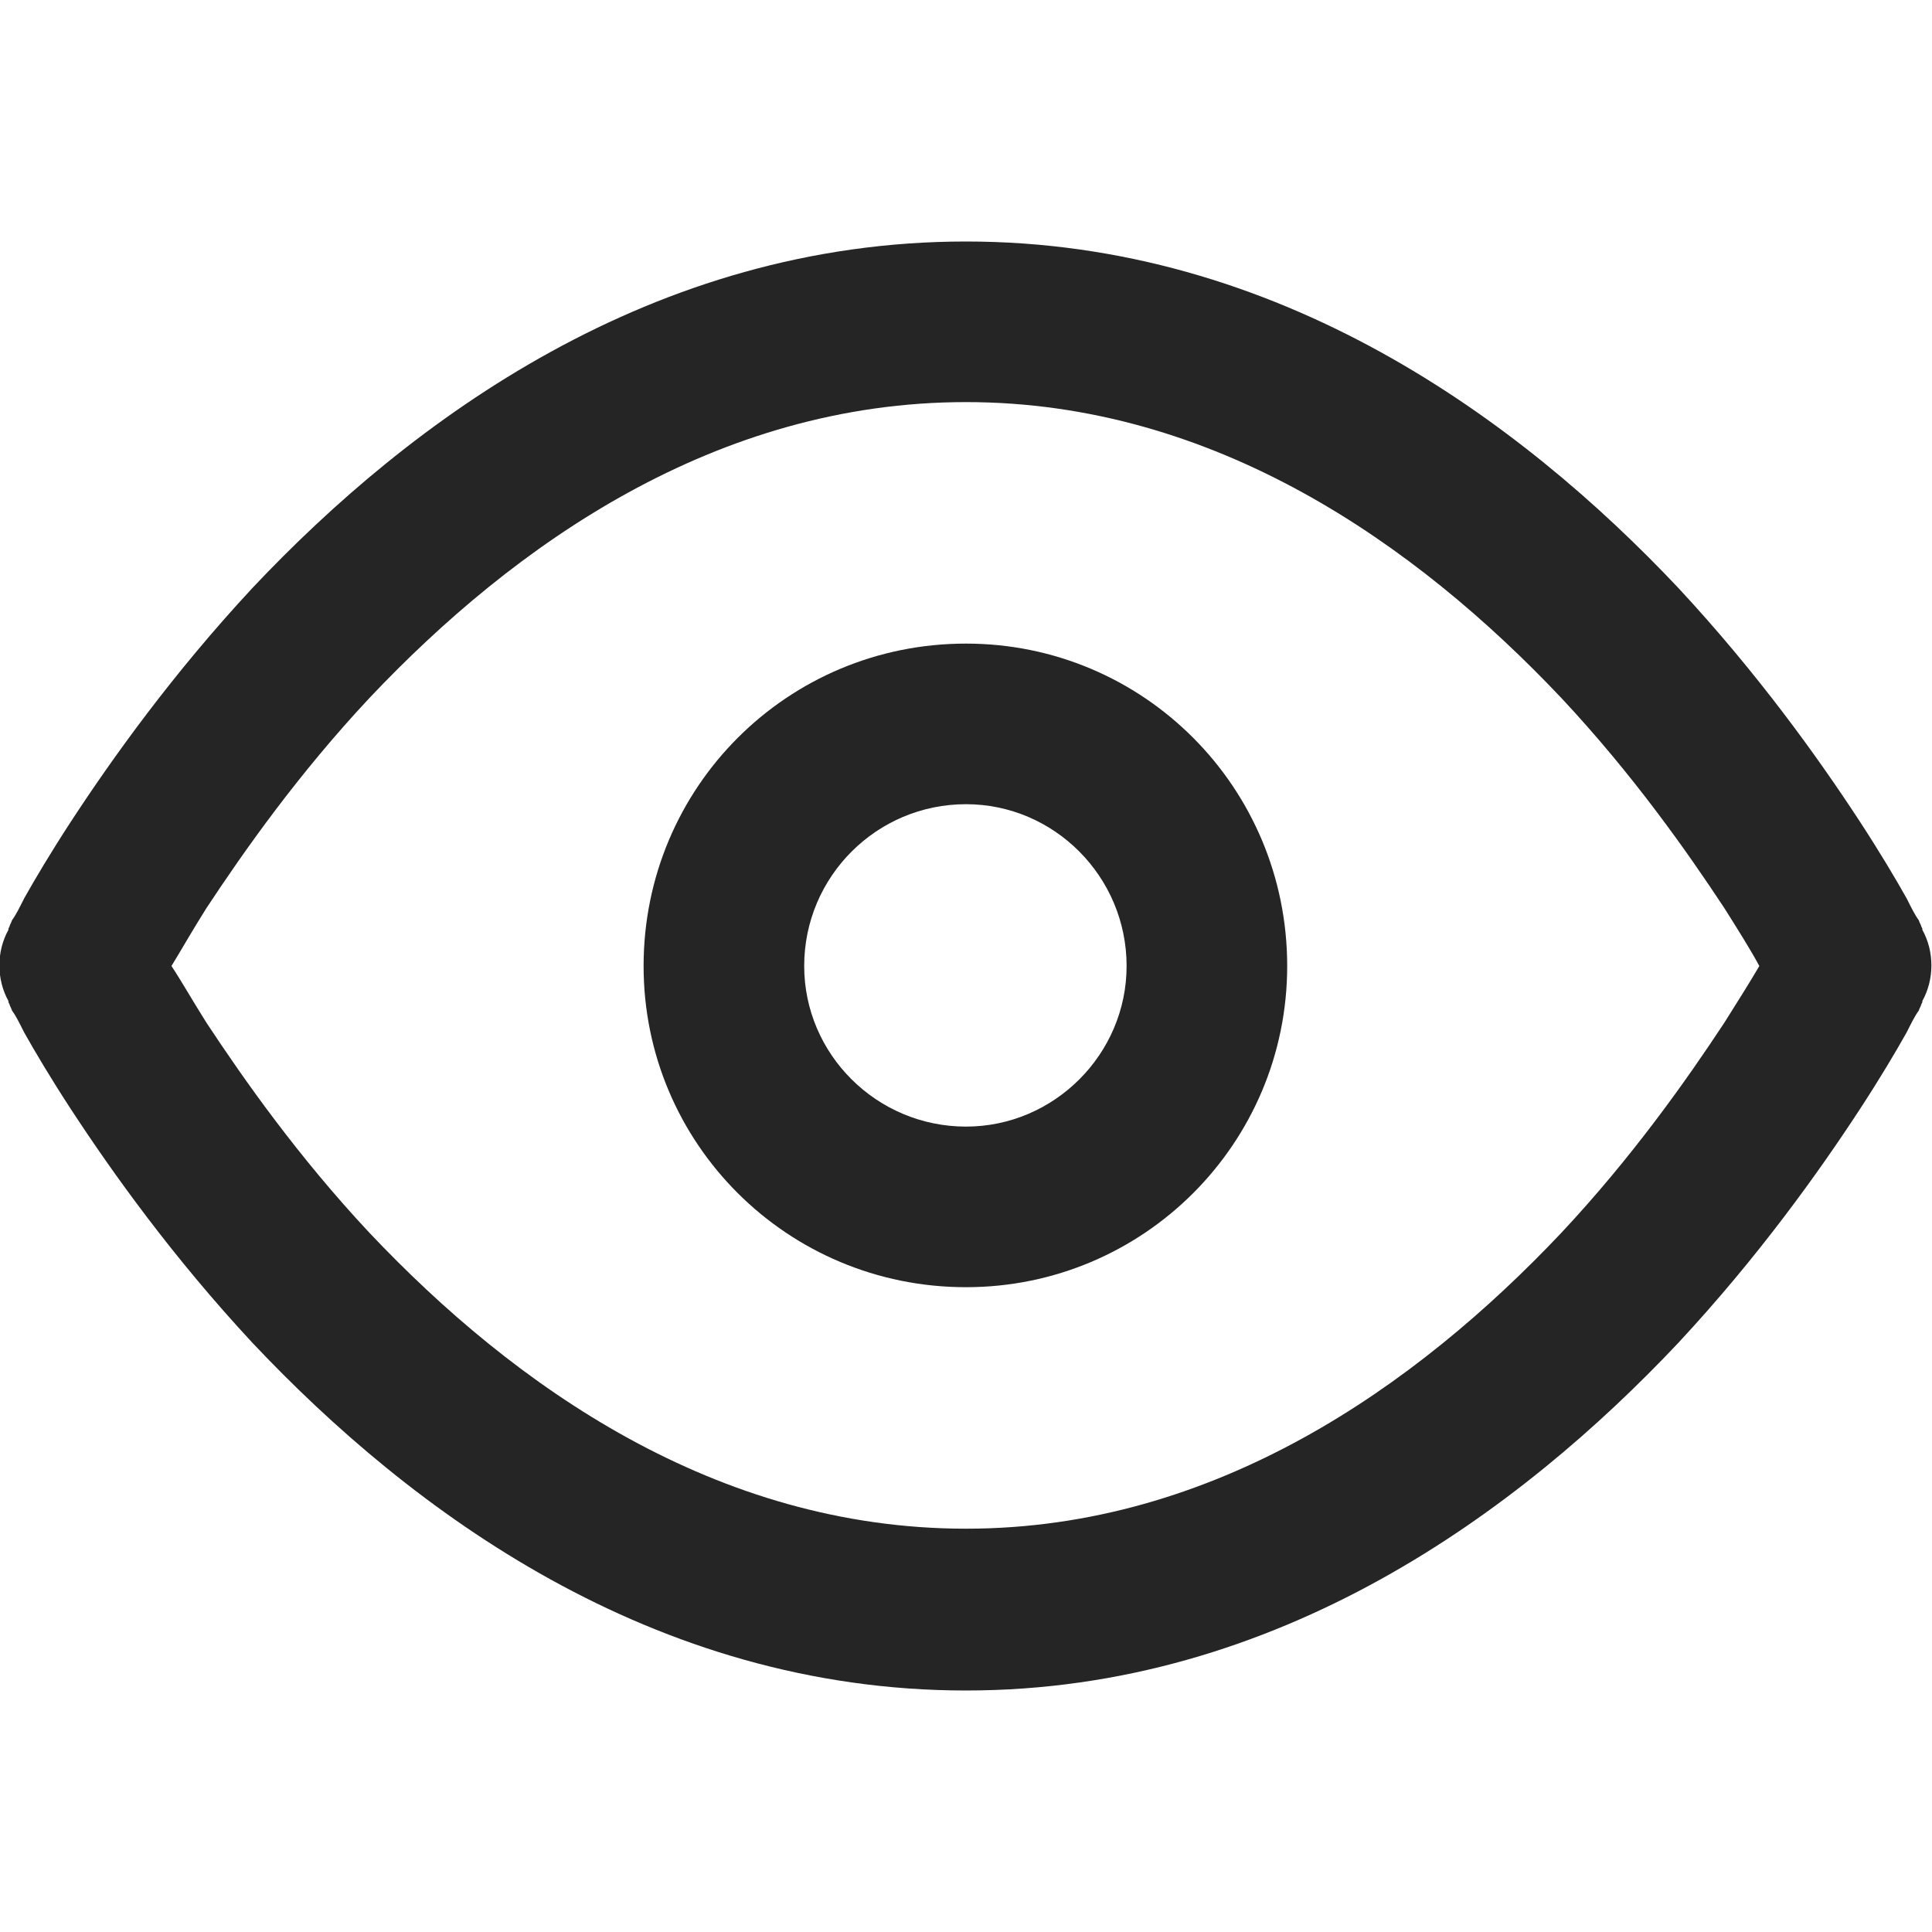 <svg width="16" height="16" viewBox="0 0 16 16" fill="none" xmlns="http://www.w3.org/2000/svg" xmlns:xlink="http://www.w3.org/1999/xlink">
	<desc>
			Created with Pixso.
	</desc>
	<defs>
		<clipPath id="clip868_20245">
			<rect id="Icon (L)" width="16" height="16" fill="white" fill-opacity="0"/>
		</clipPath>
	</defs>
	<rect id="Icon (L)" width="16" height="16" fill="#FFFFFF" fill-opacity="0"/>
	<g clip-path="url(#clip868_20245)">
		<path id="Vector (Stroke)" d="M1.42 8C1.5 8.12 1.59 8.28 1.71 8.47C2.02 8.94 2.47 9.58 3.06 10.21C4.26 11.48 5.93 12.66 8 12.66C10.06 12.66 11.73 11.48 12.93 10.21C13.52 9.58 13.97 8.94 14.28 8.47C14.4 8.28 14.5 8.12 14.57 8C14.5 7.87 14.4 7.71 14.28 7.52C13.97 7.05 13.52 6.41 12.93 5.78C11.73 4.51 10.06 3.33 8 3.33C5.93 3.33 4.26 4.51 3.06 5.78C2.47 6.41 2.02 7.05 1.71 7.52C1.59 7.71 1.5 7.87 1.42 8ZM15.33 8C15.92 7.7 15.92 7.7 15.92 7.7L15.92 7.69L15.92 7.69L15.91 7.67C15.91 7.66 15.9 7.65 15.89 7.62C15.86 7.58 15.83 7.52 15.79 7.44C15.7 7.28 15.57 7.06 15.4 6.8C15.06 6.28 14.56 5.58 13.9 4.87C12.59 3.48 10.59 2 8 2C5.4 2 3.4 3.48 2.09 4.87C1.43 5.58 0.93 6.28 0.59 6.8C0.42 7.06 0.29 7.28 0.2 7.44C0.16 7.52 0.13 7.58 0.1 7.62C0.09 7.65 0.08 7.66 0.08 7.67L0.07 7.69L0.07 7.69L0.07 7.7C0.07 7.7 0.07 7.7 0.66 8L0.07 7.7C-0.03 7.88 -0.03 8.11 0.07 8.29L0.66 8C0.07 8.29 0.07 8.29 0.07 8.29L0.07 8.3L0.07 8.3L0.08 8.32C0.08 8.33 0.09 8.34 0.1 8.37C0.13 8.41 0.16 8.47 0.2 8.55C0.29 8.71 0.42 8.93 0.59 9.19C0.93 9.71 1.43 10.41 2.09 11.12C3.4 12.51 5.4 14 8 14C10.59 14 12.59 12.51 13.9 11.12C14.56 10.41 15.06 9.71 15.4 9.19C15.57 8.93 15.7 8.71 15.79 8.55C15.83 8.47 15.86 8.41 15.89 8.37C15.9 8.34 15.91 8.33 15.91 8.32L15.92 8.3L15.92 8.3L15.92 8.29C15.92 8.29 15.92 8.29 15.33 8ZM15.33 8L15.92 8.29C16.02 8.11 16.02 7.88 15.92 7.7L15.33 8Z" fill="#252525" fill-opacity="1" fill-rule="evenodd"/>
		<path id="Vector (Stroke)" d="M8 6.66C7.26 6.66 6.66 7.26 6.66 8C6.66 8.73 7.26 9.33 8 9.33C8.73 9.33 9.33 8.73 9.33 8C9.33 7.26 8.73 6.66 8 6.66ZM5.33 8C5.33 6.52 6.52 5.33 8 5.33C9.47 5.33 10.66 6.52 10.66 8C10.66 9.47 9.47 10.66 8 10.66C6.52 10.66 5.33 9.47 5.33 8Z" fill="#252525" fill-opacity="1" fill-rule="evenodd"/>
	</g>
</svg>
